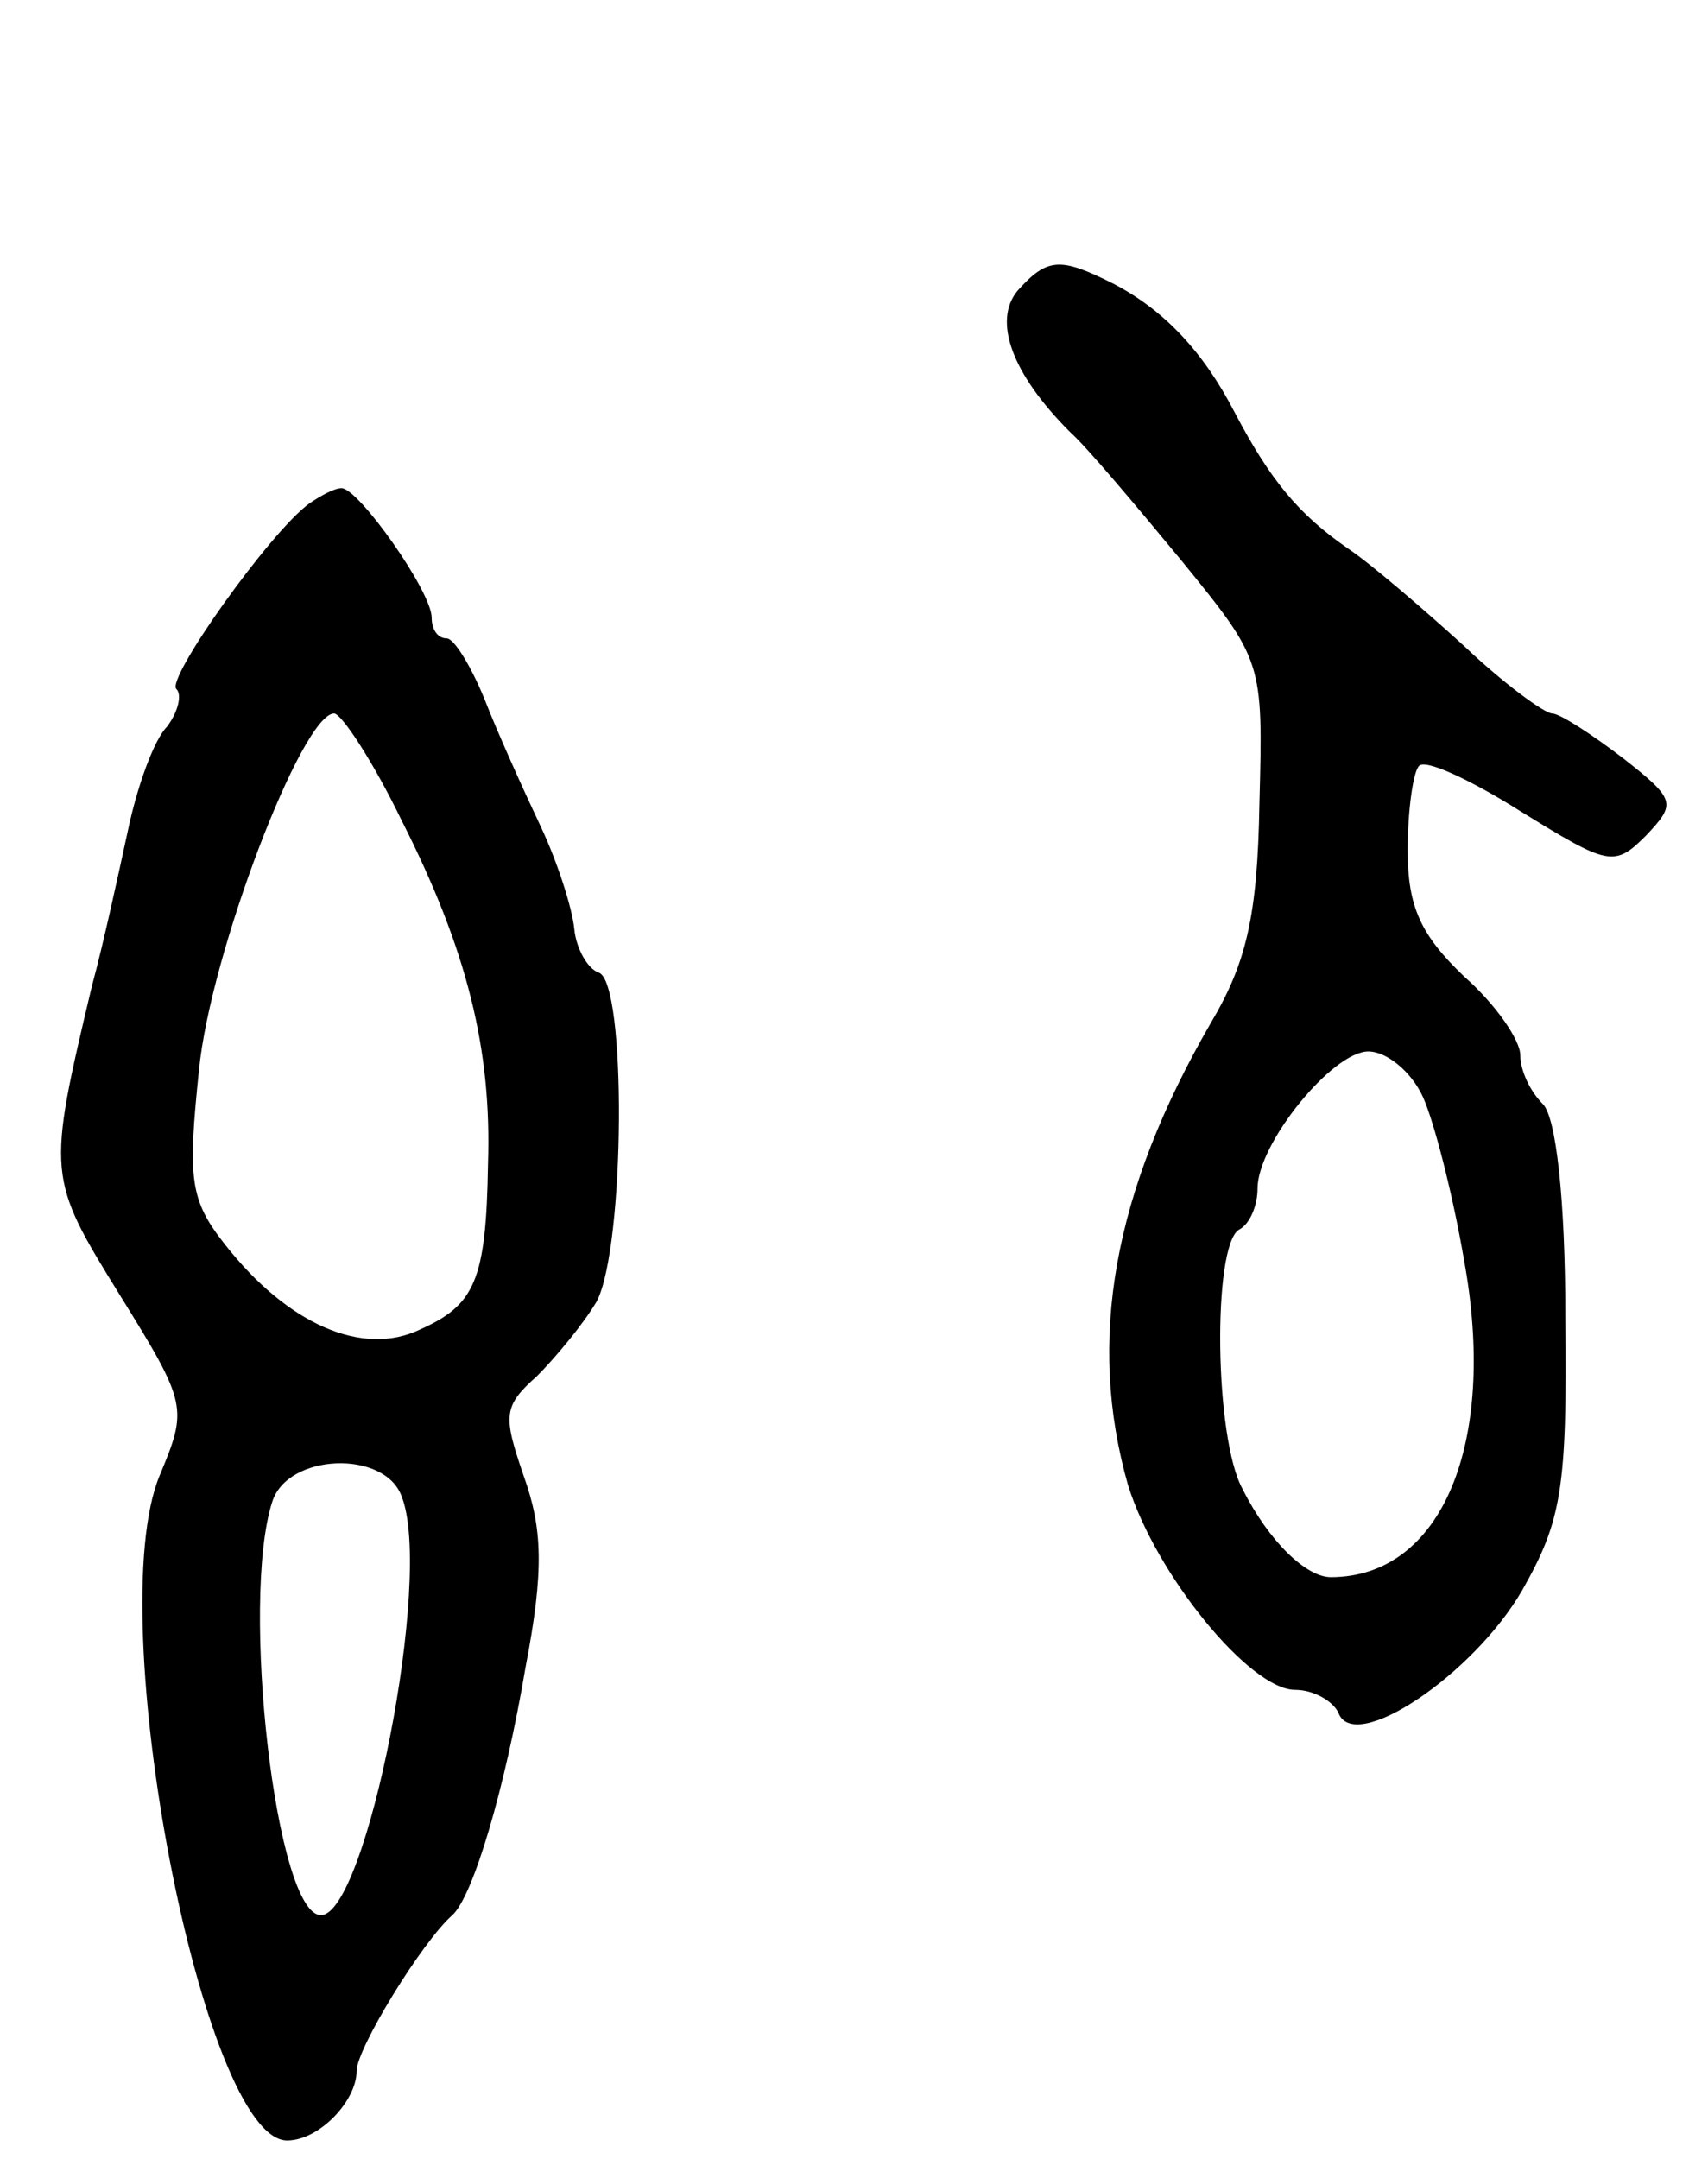<svg version="1.0" xmlns="http://www.w3.org/2000/svg"
 width="91pt" height="115pt" viewBox="0 0 91 115"
 preserveAspectRatio="xMidYMid meet">
<g transform="translate(0,115) scale(0.1,-0.1)"
fill="#000000" stroke="none">
<path d="M542 995 c-13 -16 -3 -44 28 -75 9 -8 35 -39 59 -68 44 -54 44 -54
42 -130 -1 -60 -7 -85 -26 -117 -52 -90 -66 -169 -44 -246 15 -48 65 -109 89
-109 10 0 20 -6 23 -12 8 -23 72 20 98 65 21 37 24 54 23 145 0 64 -5 107 -12
114 -7 7 -12 18 -12 26 0 8 -13 27 -30 42 -23 22 -30 37 -30 67 0 22 3 42 6
45 3 4 27 -7 54 -24 47 -29 50 -30 67 -13 16 17 16 19 -12 41 -17 13 -34 24
-38 24 -4 0 -26 16 -47 36 -22 20 -50 44 -62 52 -26 18 -41 36 -60 72 -17 33
-38 55 -65 69 -28 14 -35 14 -51 -4z m216 -429 c6 -13 16 -52 22 -87 18 -98
-12 -169 -71 -169 -13 0 -33 19 -47 47 -15 27 -16 129 -2 138 6 3 10 13 10 22
0 24 40 73 59 73 10 0 23 -11 29 -24z"/>
<path d="M165 882 c-21 -15 -77 -94 -71 -99 3 -3 1 -12 -5 -20 -7 -7 -16 -32
-21 -56 -5 -23 -13 -60 -19 -82 -24 -101 -24 -102 15 -165 36 -58 36 -60 21
-96 -31 -75 23 -354 68 -354 17 0 37 21 37 37 0 12 35 69 51 83 11 10 28 67
39 132 10 52 9 74 -1 102 -11 32 -11 37 7 53 10 10 25 28 32 40 15 29 16 170
1 175 -6 2 -12 13 -13 23 -1 11 -9 36 -18 55 -9 19 -23 50 -30 68 -7 17 -16
32 -20 32 -5 0 -8 5 -8 11 0 14 -39 69 -48 69 -4 0 -11 -4 -17 -8z m49 -169
c35 -69 48 -122 46 -183 -1 -62 -7 -75 -36 -88 -31 -15 -71 3 -104 45 -19 24
-20 35 -14 93 6 62 55 190 72 190 4 0 21 -26 36 -57z m0 -360 c17 -43 -19
-223 -43 -223 -24 0 -43 167 -26 220 8 26 60 28 69 3z"/>
</g>
</svg>
